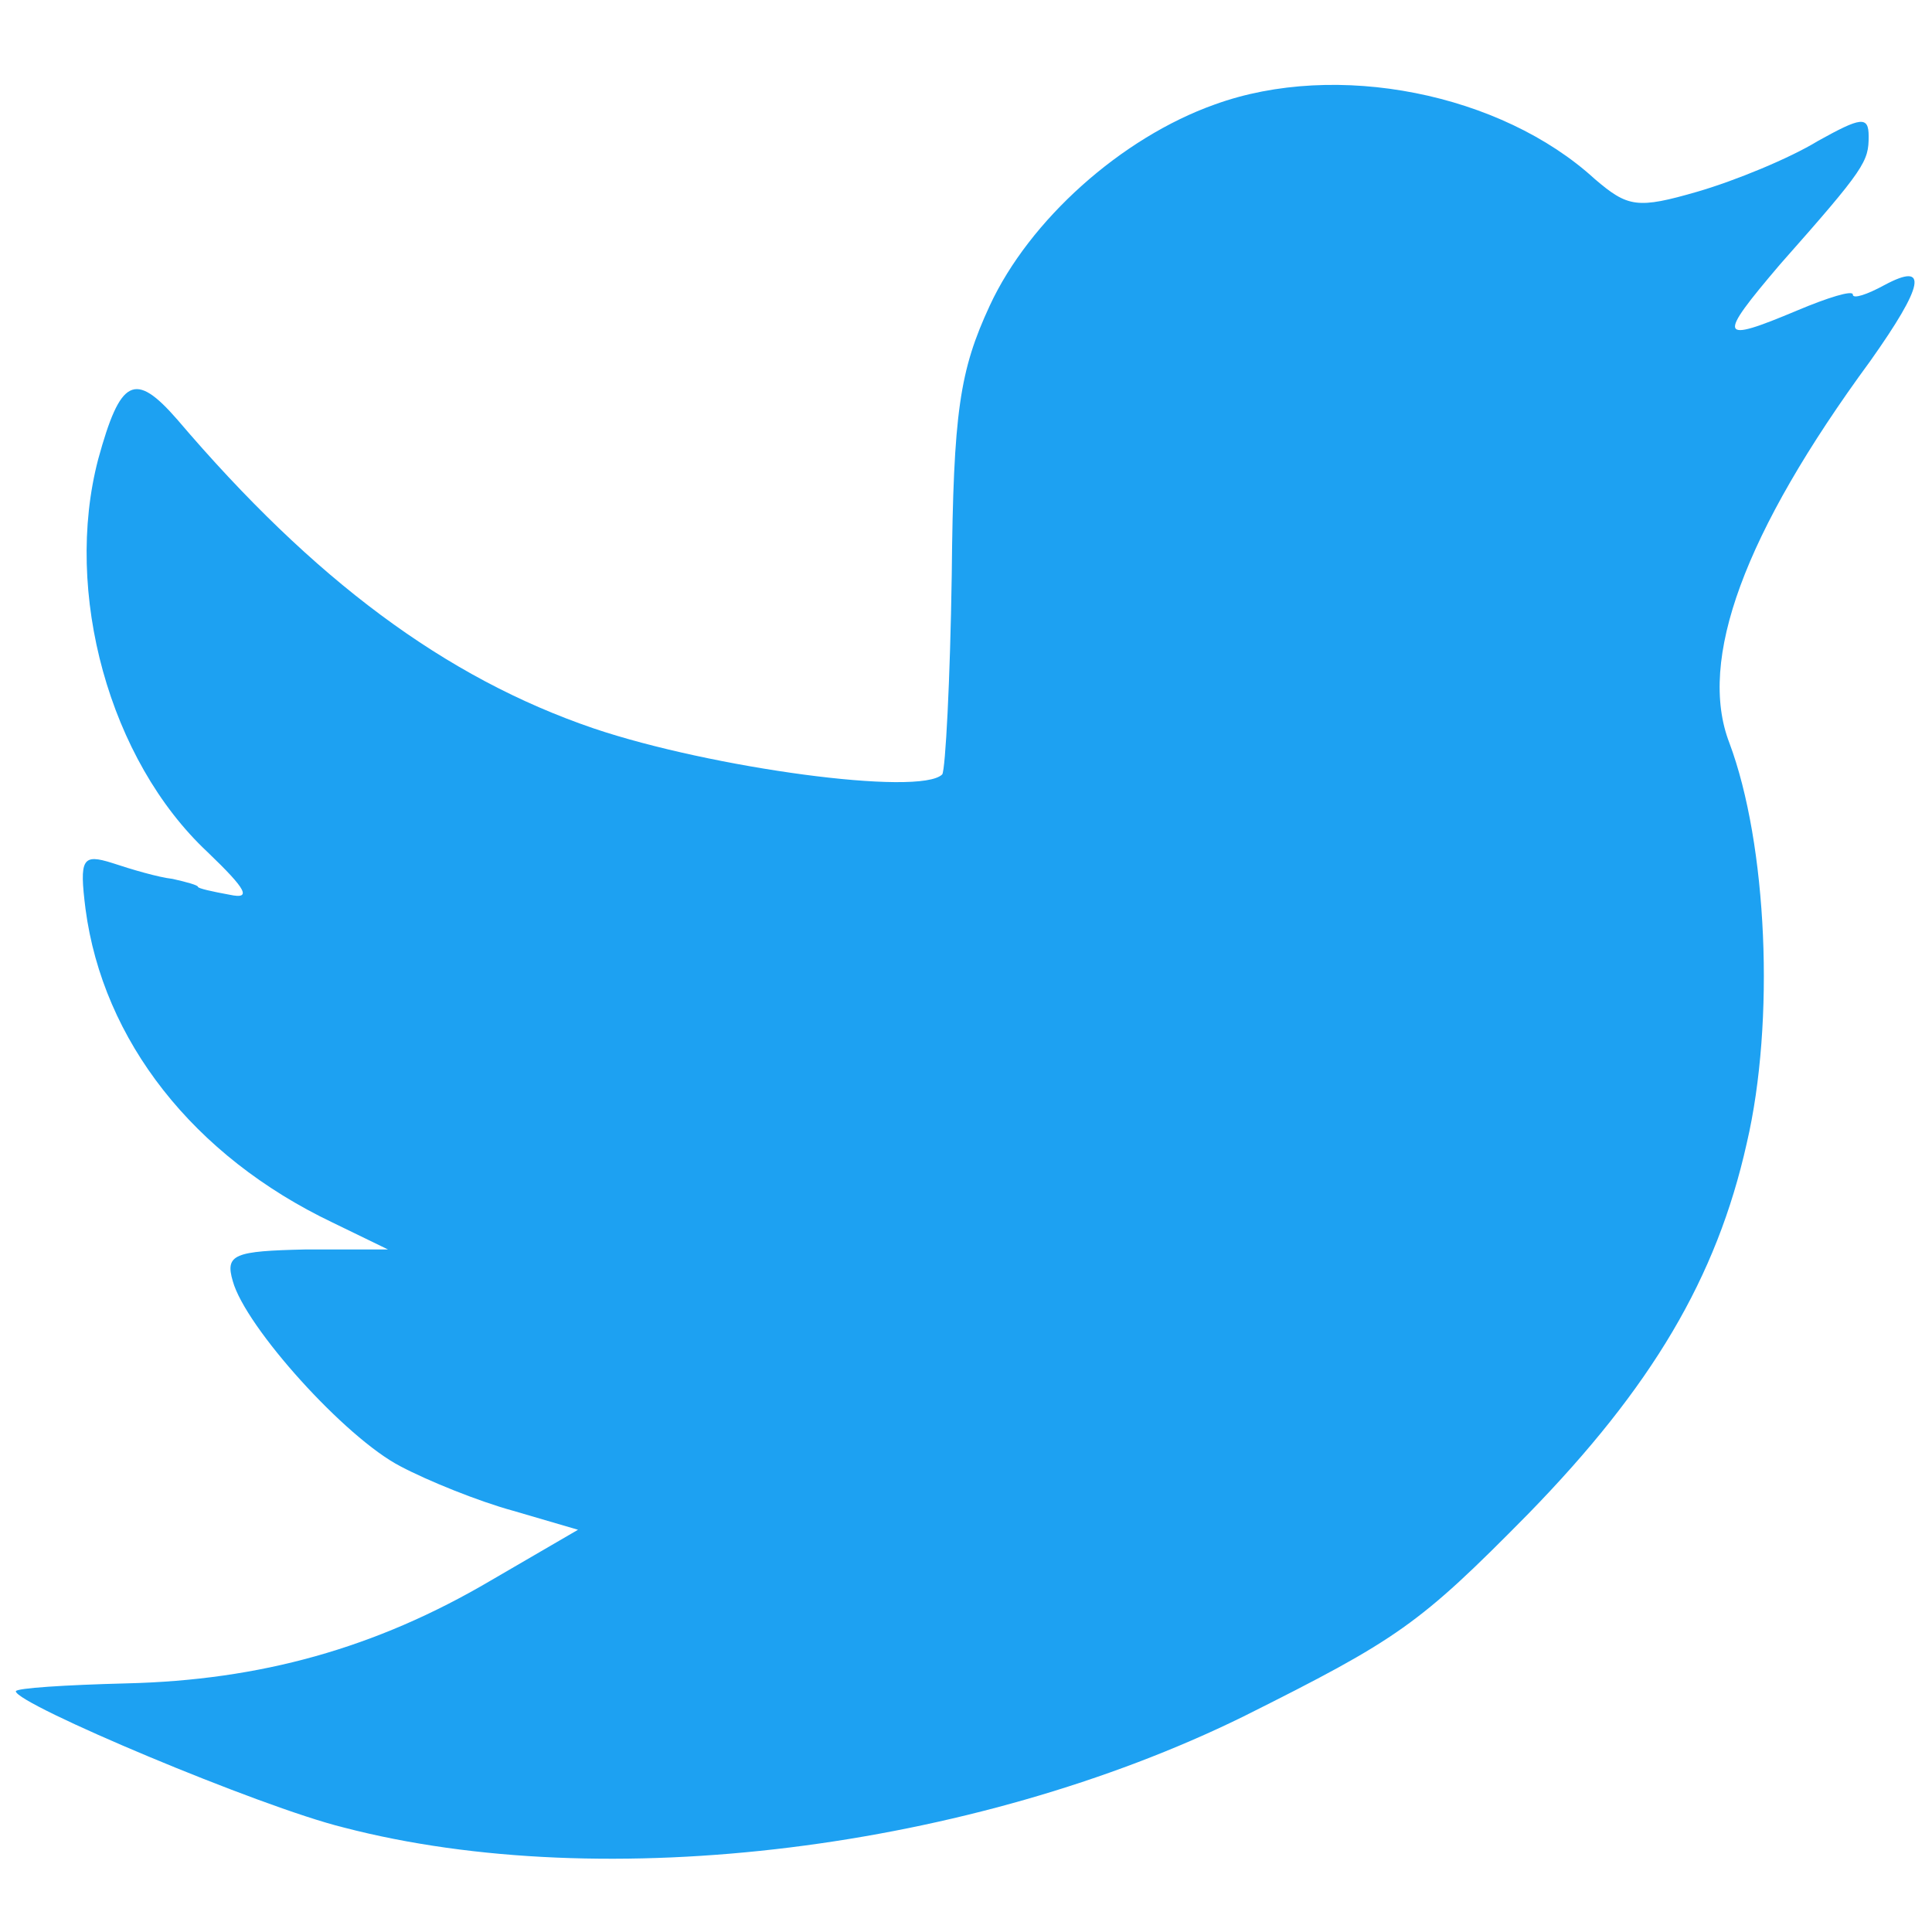 <?xml version="1.0" standalone="no"?>
<!DOCTYPE svg PUBLIC "-//W3C//DTD SVG 20010904//EN"
 "http://www.w3.org/TR/2001/REC-SVG-20010904/DTD/svg10.dtd">
<svg version="1.0" xmlns="http://www.w3.org/2000/svg"
 width="122pt" height="122pt" viewBox="0 0 122 122"
 preserveAspectRatio="xMidYMid meet">
<g transform="translate(0,122) scale(0.1,-0.1)"
fill="#1da1f2" stroke="none">
<path d="M767 1154 c-59 -21 -117 -73 -142 -127 -19 -41 -23 -67 -24 -170 -1
-67 -4 -123 -6 -126 -14 -14 -146 4 -220 29 -94 32 -177 94 -263 195 -27 31
-36 26 -50 -25 -22 -84 7 -190 69 -248 25 -24 28 -30 14 -27 -11 2 -20 4 -20
5 0 1 -7 3 -16 5 -9 1 -26 6 -38 10 -19 6 -21 3 -17 -29 11 -83 68 -156 156
-198 l35 -17 -52 0 c-45 -1 -51 -3 -46 -20 8 -29 71 -99 106 -117 17 -9 49
-22 71 -28 l41 -12 -55 -32 c-73 -43 -146 -63 -230 -65 -39 -1 -70 -3 -70 -5
0 -8 154 -73 207 -86 165 -43 397 -14 568 70 98 49 111 58 180 128 78 80 119
149 138 234 18 77 13 189 -11 253 -20 52 9 132 89 241 34 48 37 63 9 48 -11
-6 -20 -9 -20 -6 0 3 -16 -2 -35 -10 -50 -21 -51 -18 -11 29 54 61 56 65 56
81 0 13 -5 12 -32 -3 -18 -11 -52 -25 -76 -32 -38 -11 -44 -10 -65 8 -59 54
-163 75 -240 47z"/>
</g>
</svg>
